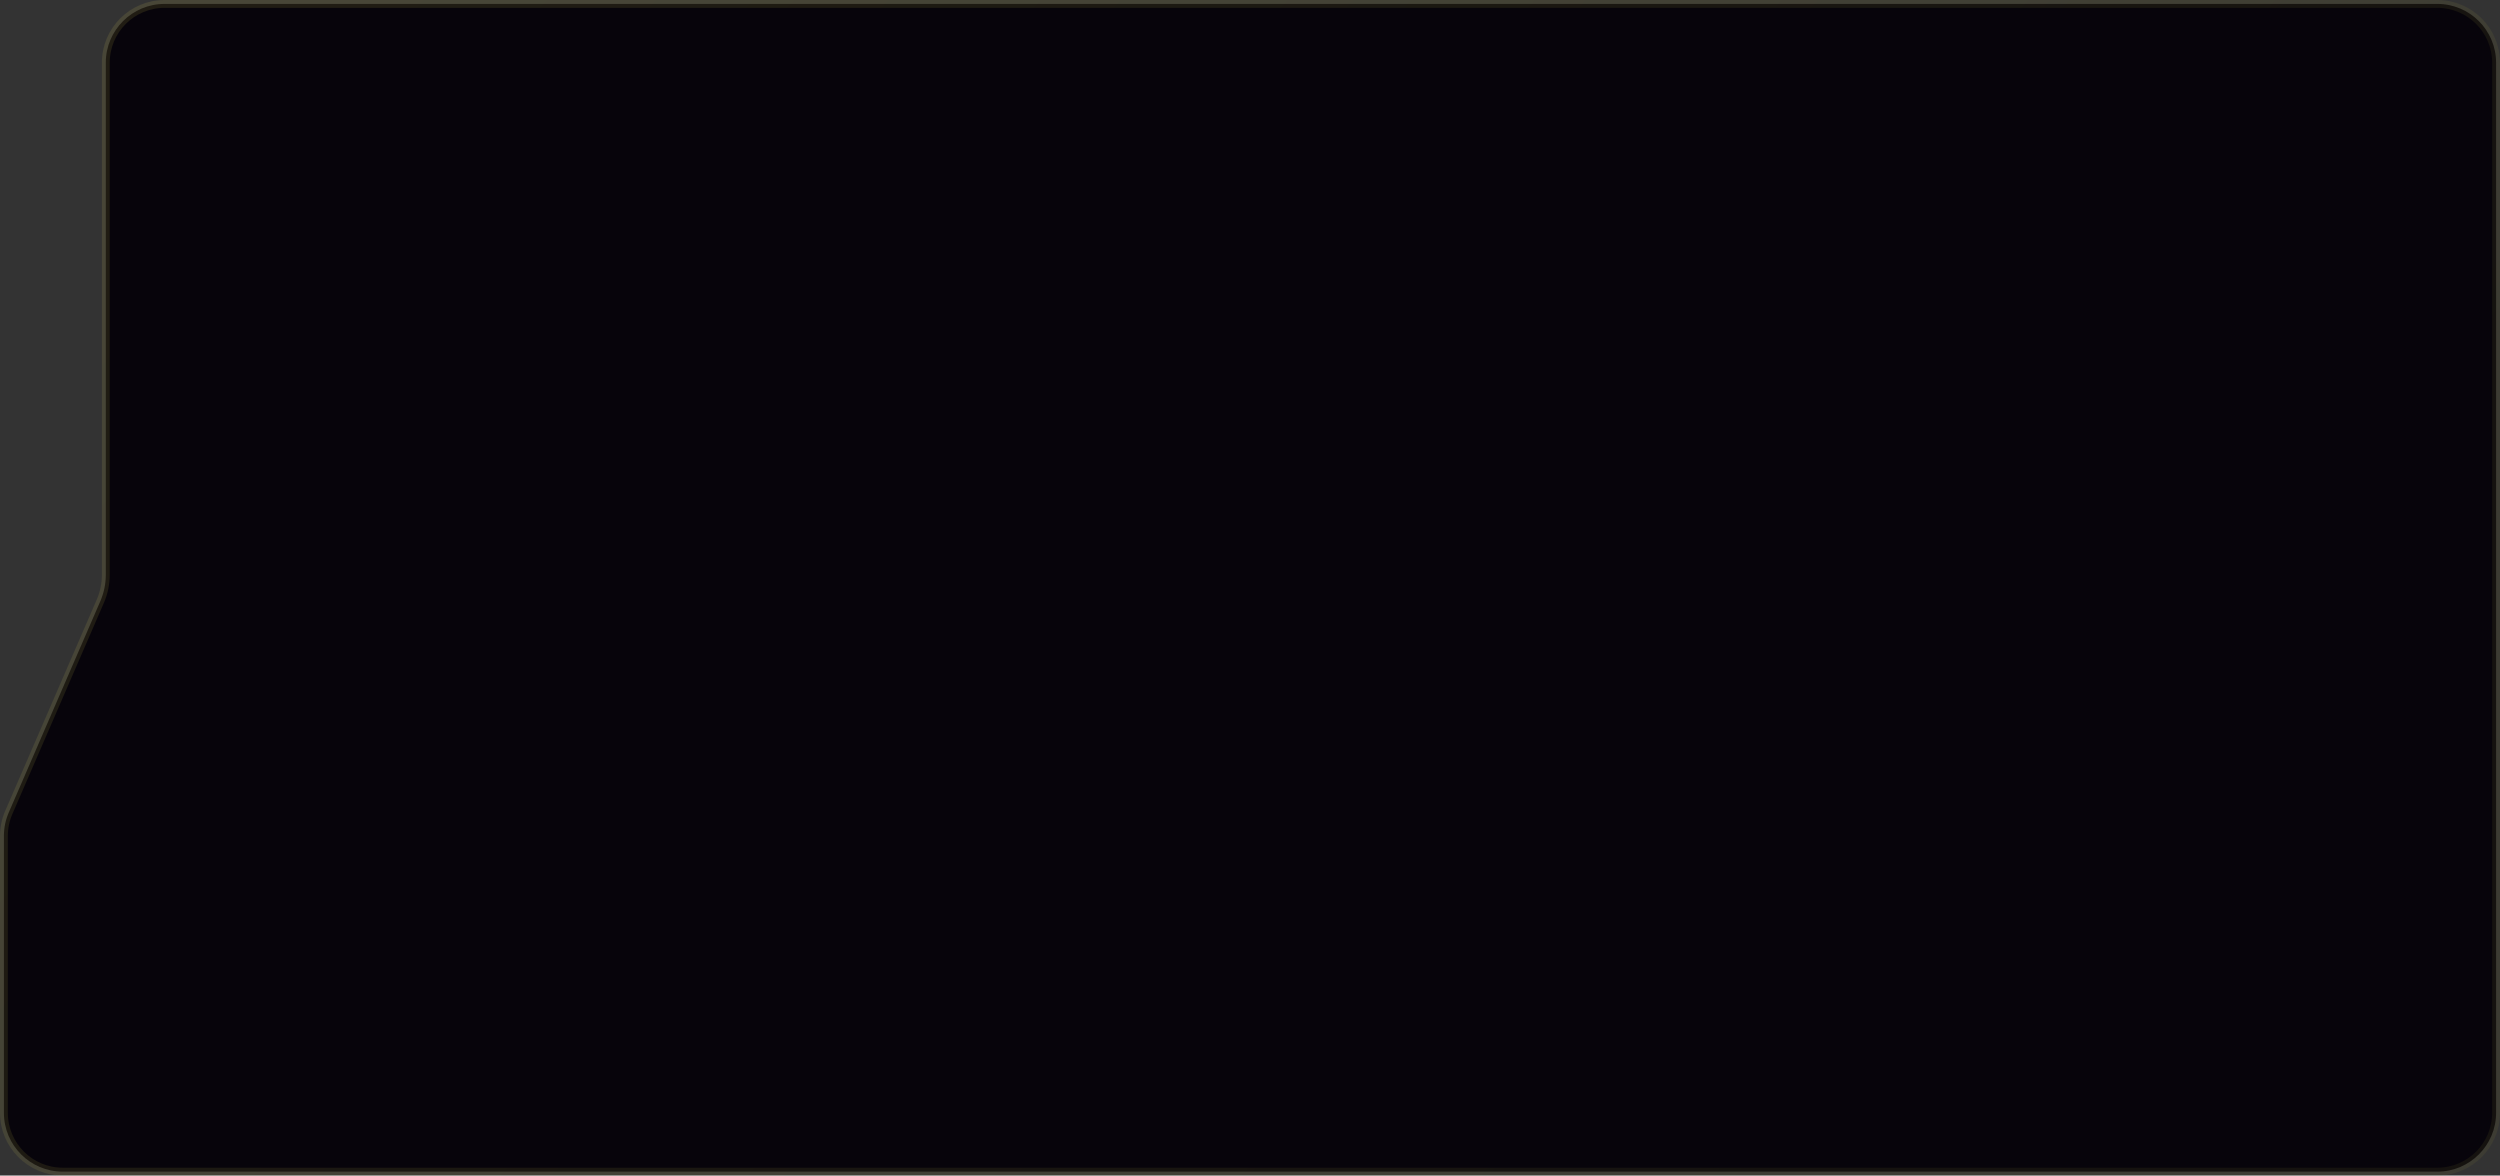 <svg width="319" height="150" viewBox="0 0 319 150" fill="none" xmlns="http://www.w3.org/2000/svg">
<rect x="0" y="0" width="319" height="150" fill="#333333" stroke="none"/>
<path d="M318.5 8C318.5 3.858 315.142 0.5 311 0.5H48.5H21C16.858 0.5 13.5 3.858 13.5 8V37.5V73.341C13.5 74.504 13.261 75.654 12.799 76.721L1.118 103.677C0.71 104.618 0.5 105.633 0.5 106.659V142C0.5 146.142 3.858 149.5 8 149.5H311C315.142 149.5 318.5 146.142 318.5 142V8Z" fill="#07040B" stroke="url(#paint0_linear_347_1792)"/>
<defs>
<linearGradient id="paint0_linear_347_1792" x1="54" y1="-2.02412e-06" x2="224.5" y2="150" gradientUnits="userSpaceOnUse">
<stop stop-color="#FFF05A" stop-opacity="0.1"/>
<stop offset="1" stop-color="#999036" stop-opacity="0.1"/>
</linearGradient>
</defs>
</svg>
